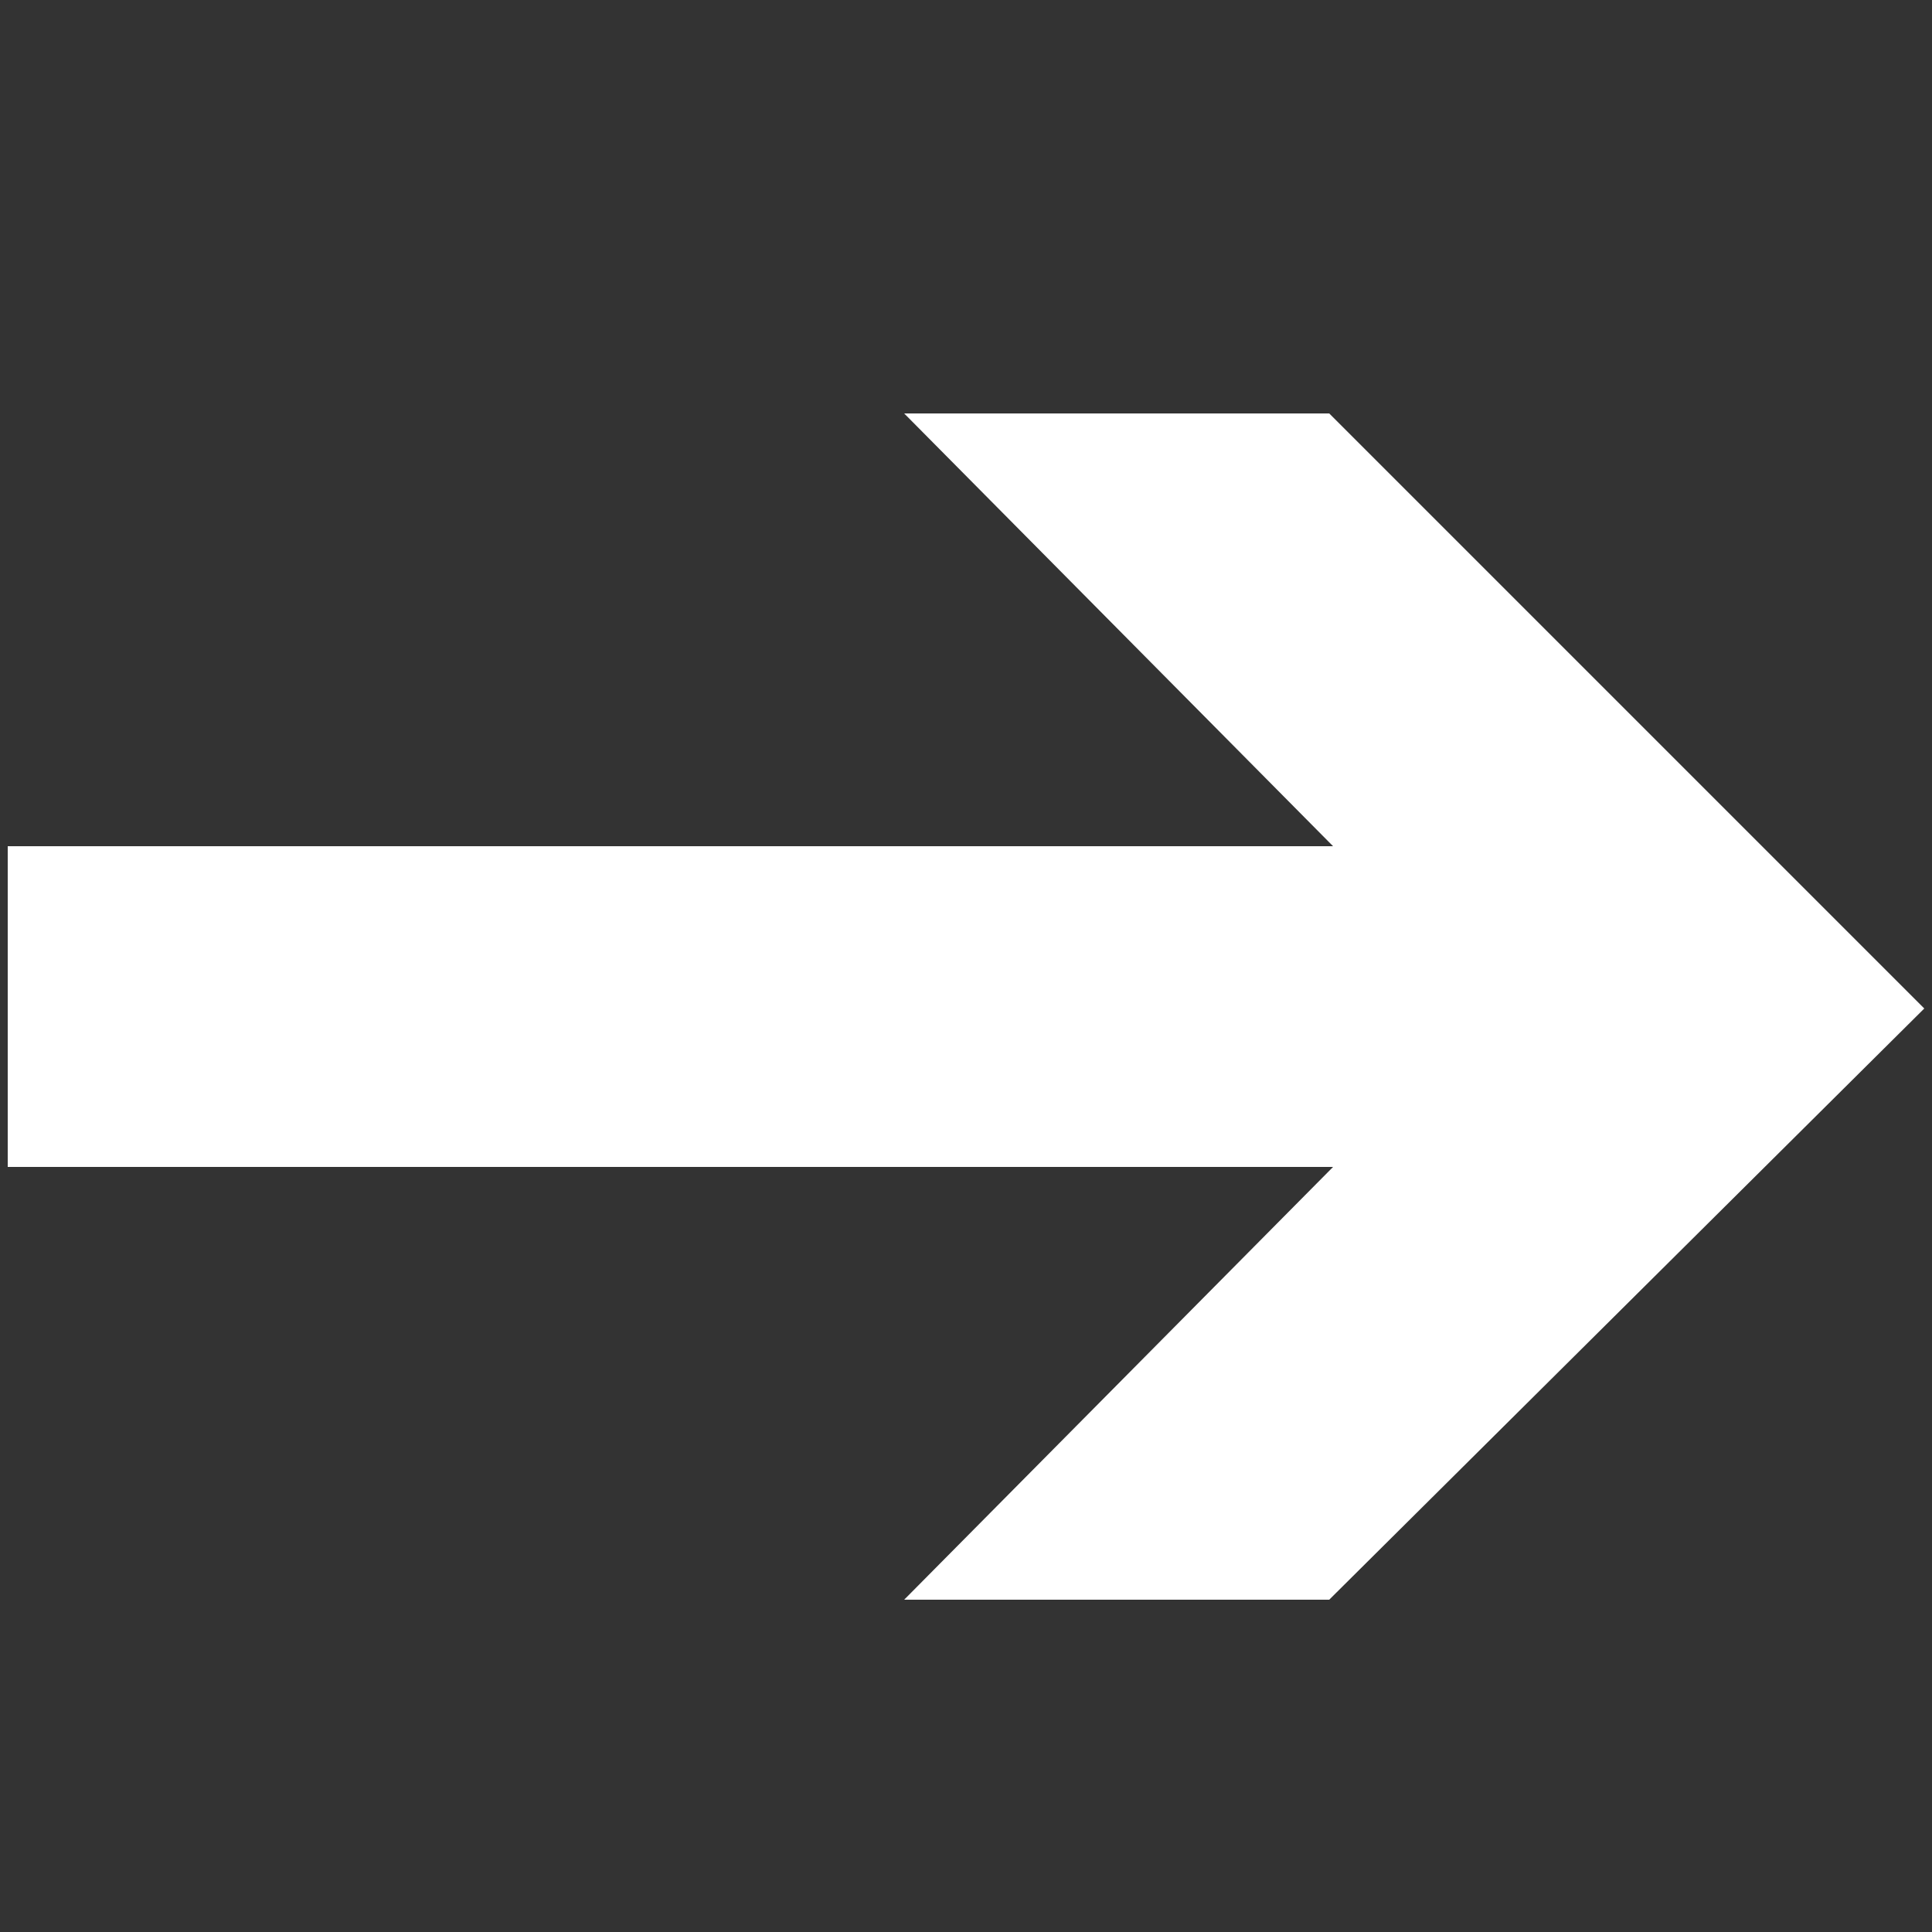 <?xml version="1.0" encoding="utf-8"?>
<!-- Generator: Adobe Illustrator 20.1.0, SVG Export Plug-In . SVG Version: 6.00 Build 0)  -->
<svg version="1.1" id="Layer_1" xmlns="http://www.w3.org/2000/svg" xmlns:xlink="http://www.w3.org/1999/xlink" x="0px" y="0px"
	 viewBox="0 0 50 50" style="enable-background:new 0 0 50 50;" xml:space="preserve">
<rect x="0" y="0" width="50" height="50" fill="#333333" stroke="none"/>
<style type="text/css">
	.st0{fill:#FFFFFF;}
</style>
<polyline class="st0" points="49.8,26.1 34.4,10.7 23.4,10.7 34.5,21.9 0.2,21.9 0.2,30.2 34.5,30.2 23.4,41.4 34.4,41.4 49.8,26.1 
	"/>
</svg>
